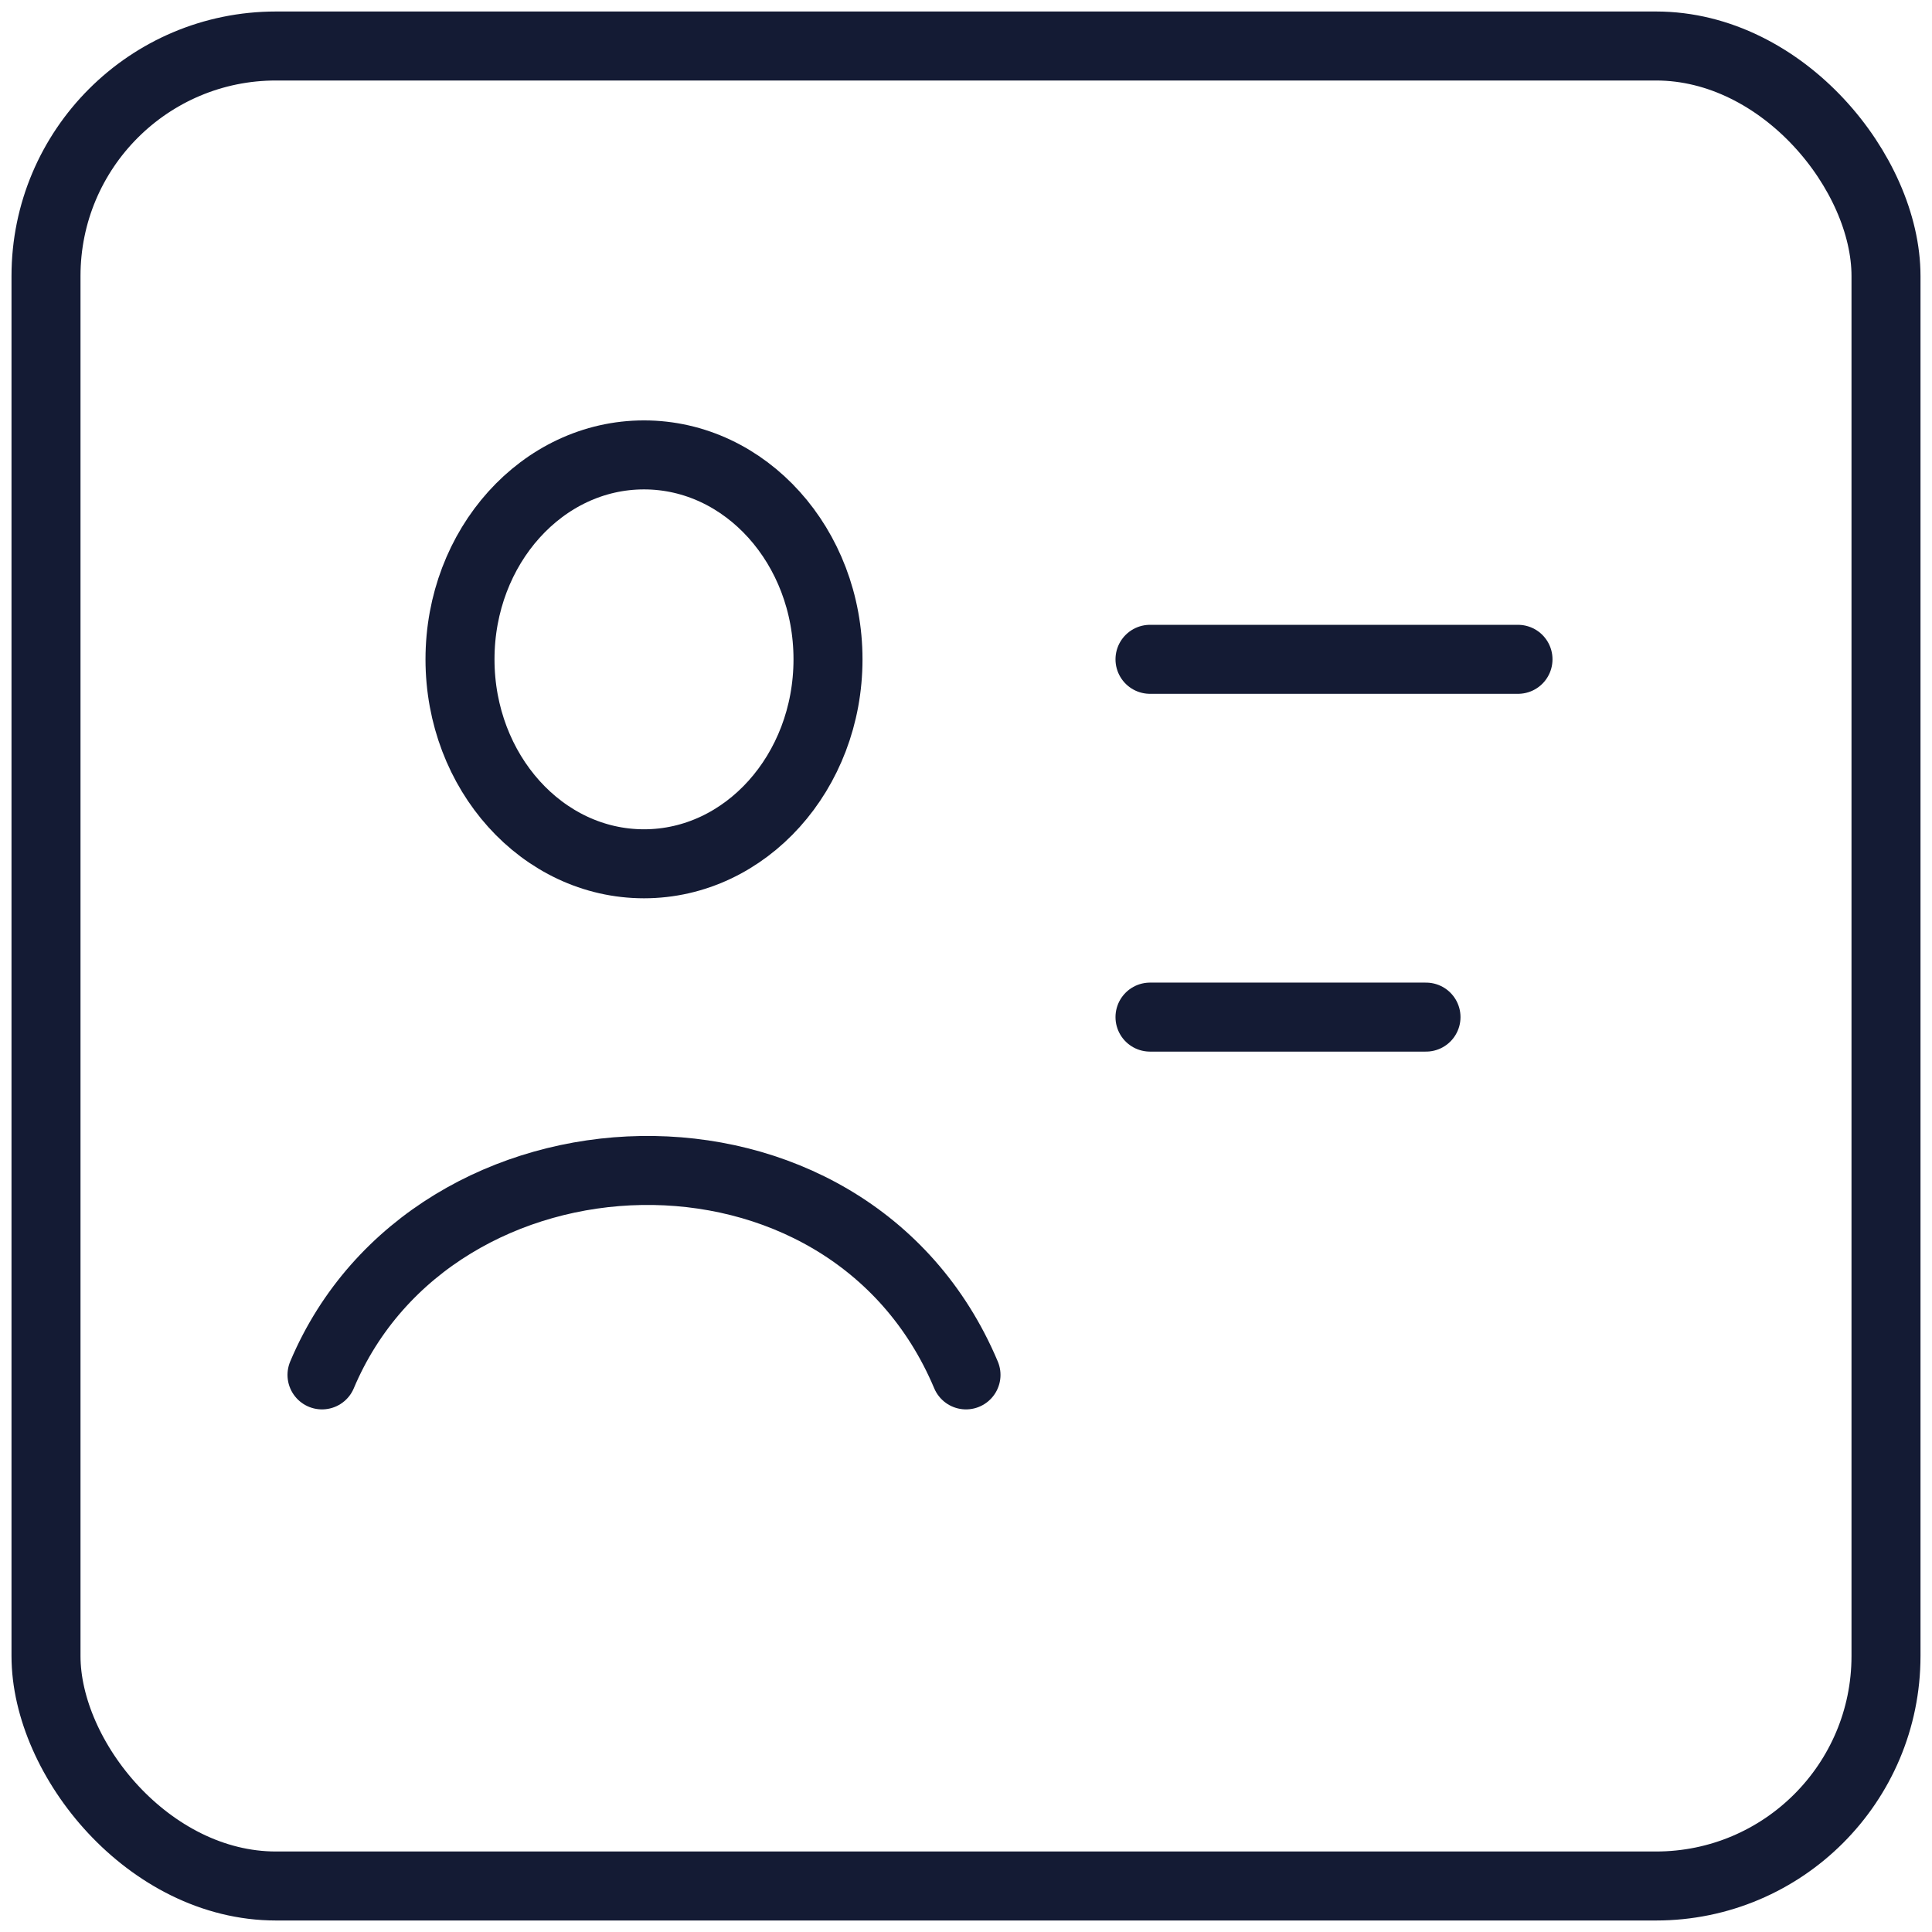 <svg width="42" height="42" viewBox="0 0 42 42" fill="none" xmlns="http://www.w3.org/2000/svg">
<path d="M25 14.333H33" stroke="#141B34" stroke-width="1.5" stroke-linecap="round"/>
<path d="M25 22.111H31" stroke="#141B34" stroke-width="1.5" stroke-linecap="round"/>
<rect x="1" y="1" width="40" height="40" rx="5" stroke="#141B34" stroke-width="1.5" stroke-linejoin="round"/>
<path d="M7 29.889C9.417 24.153 18.424 23.776 21 29.889" stroke="#141B34" stroke-width="1.5" stroke-linecap="round" stroke-linejoin="round"/>
<path d="M18 14.333C18 16.788 16.209 18.778 14 18.778C11.791 18.778 10 16.788 10 14.333C10 11.879 11.791 9.889 14 9.889C16.209 9.889 18 11.879 18 14.333Z" stroke="#141B34" stroke-width="1.5"/>
</svg>
